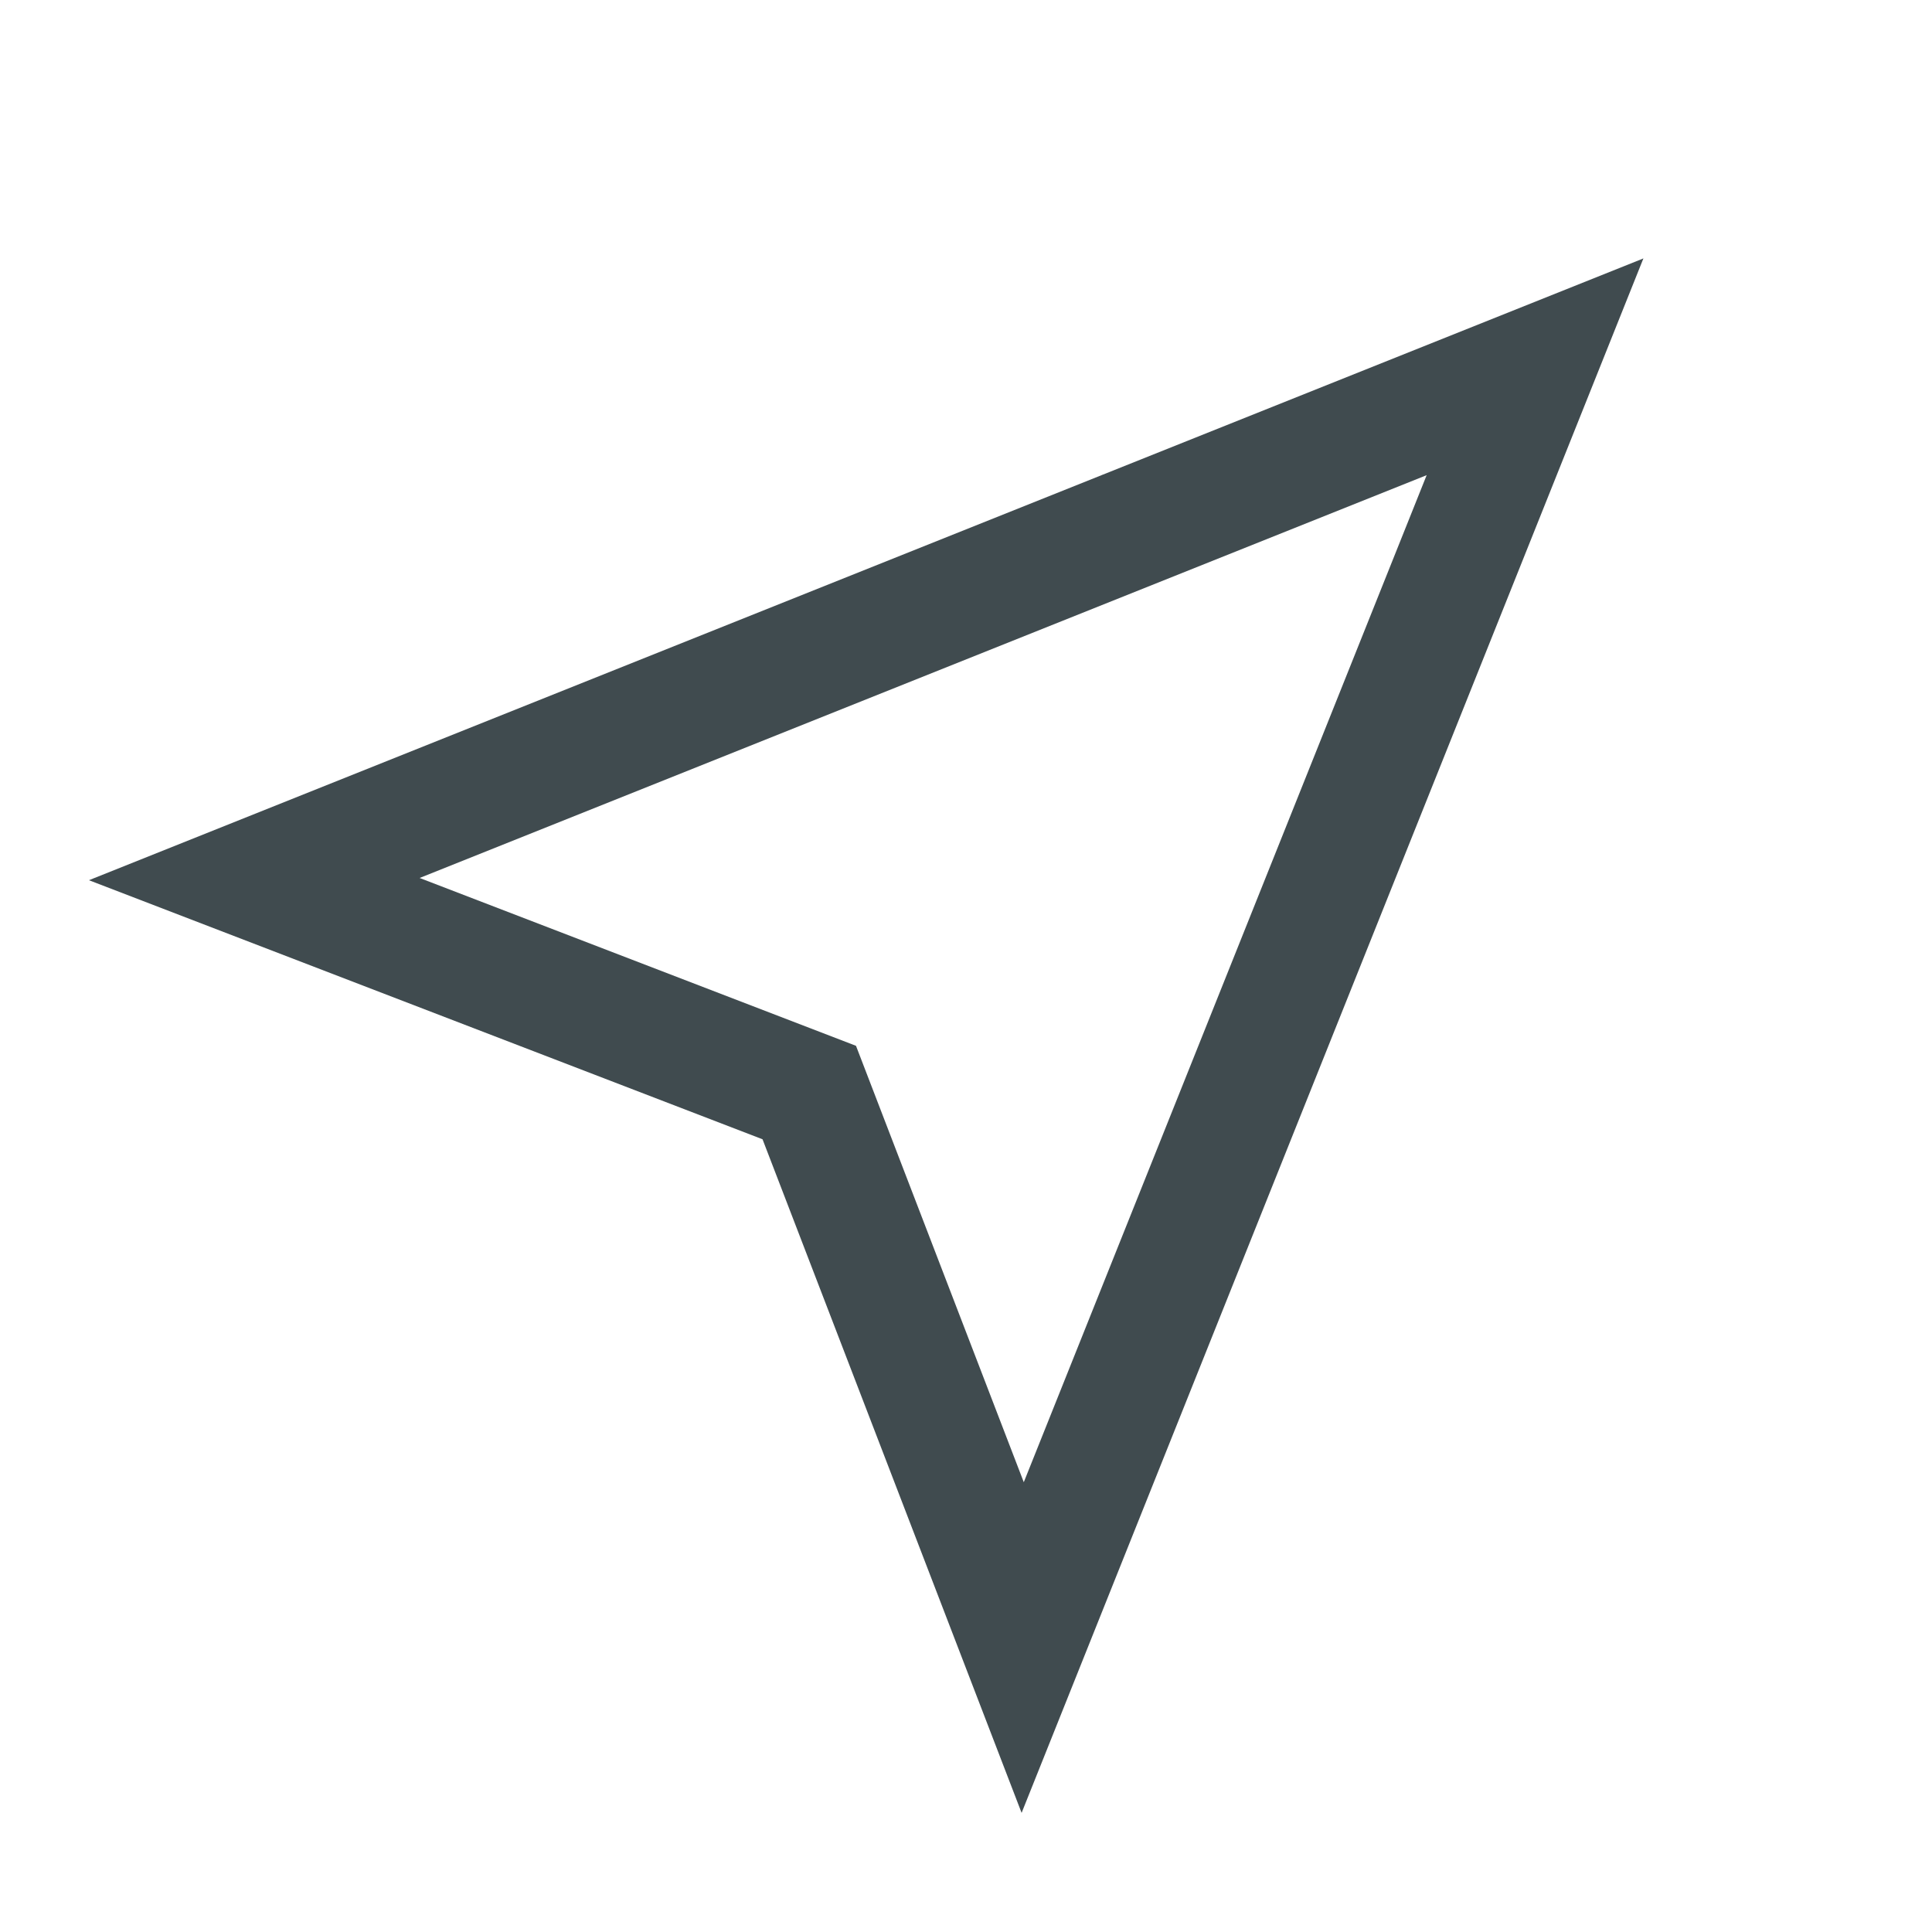 <svg width="32" height="32" viewBox="0 0 32 32" fill="none" xmlns="http://www.w3.org/2000/svg">
<path fill-rule="evenodd" clip-rule="evenodd" d="M27.22 4.28L16.921 30.027L12.63 18.87L1.473 14.579L27.22 4.28ZM6.95 14.542L14.178 17.322L16.957 24.55L23.63 7.87L6.95 14.542Z" fill="#404B4F"/>
</svg>
